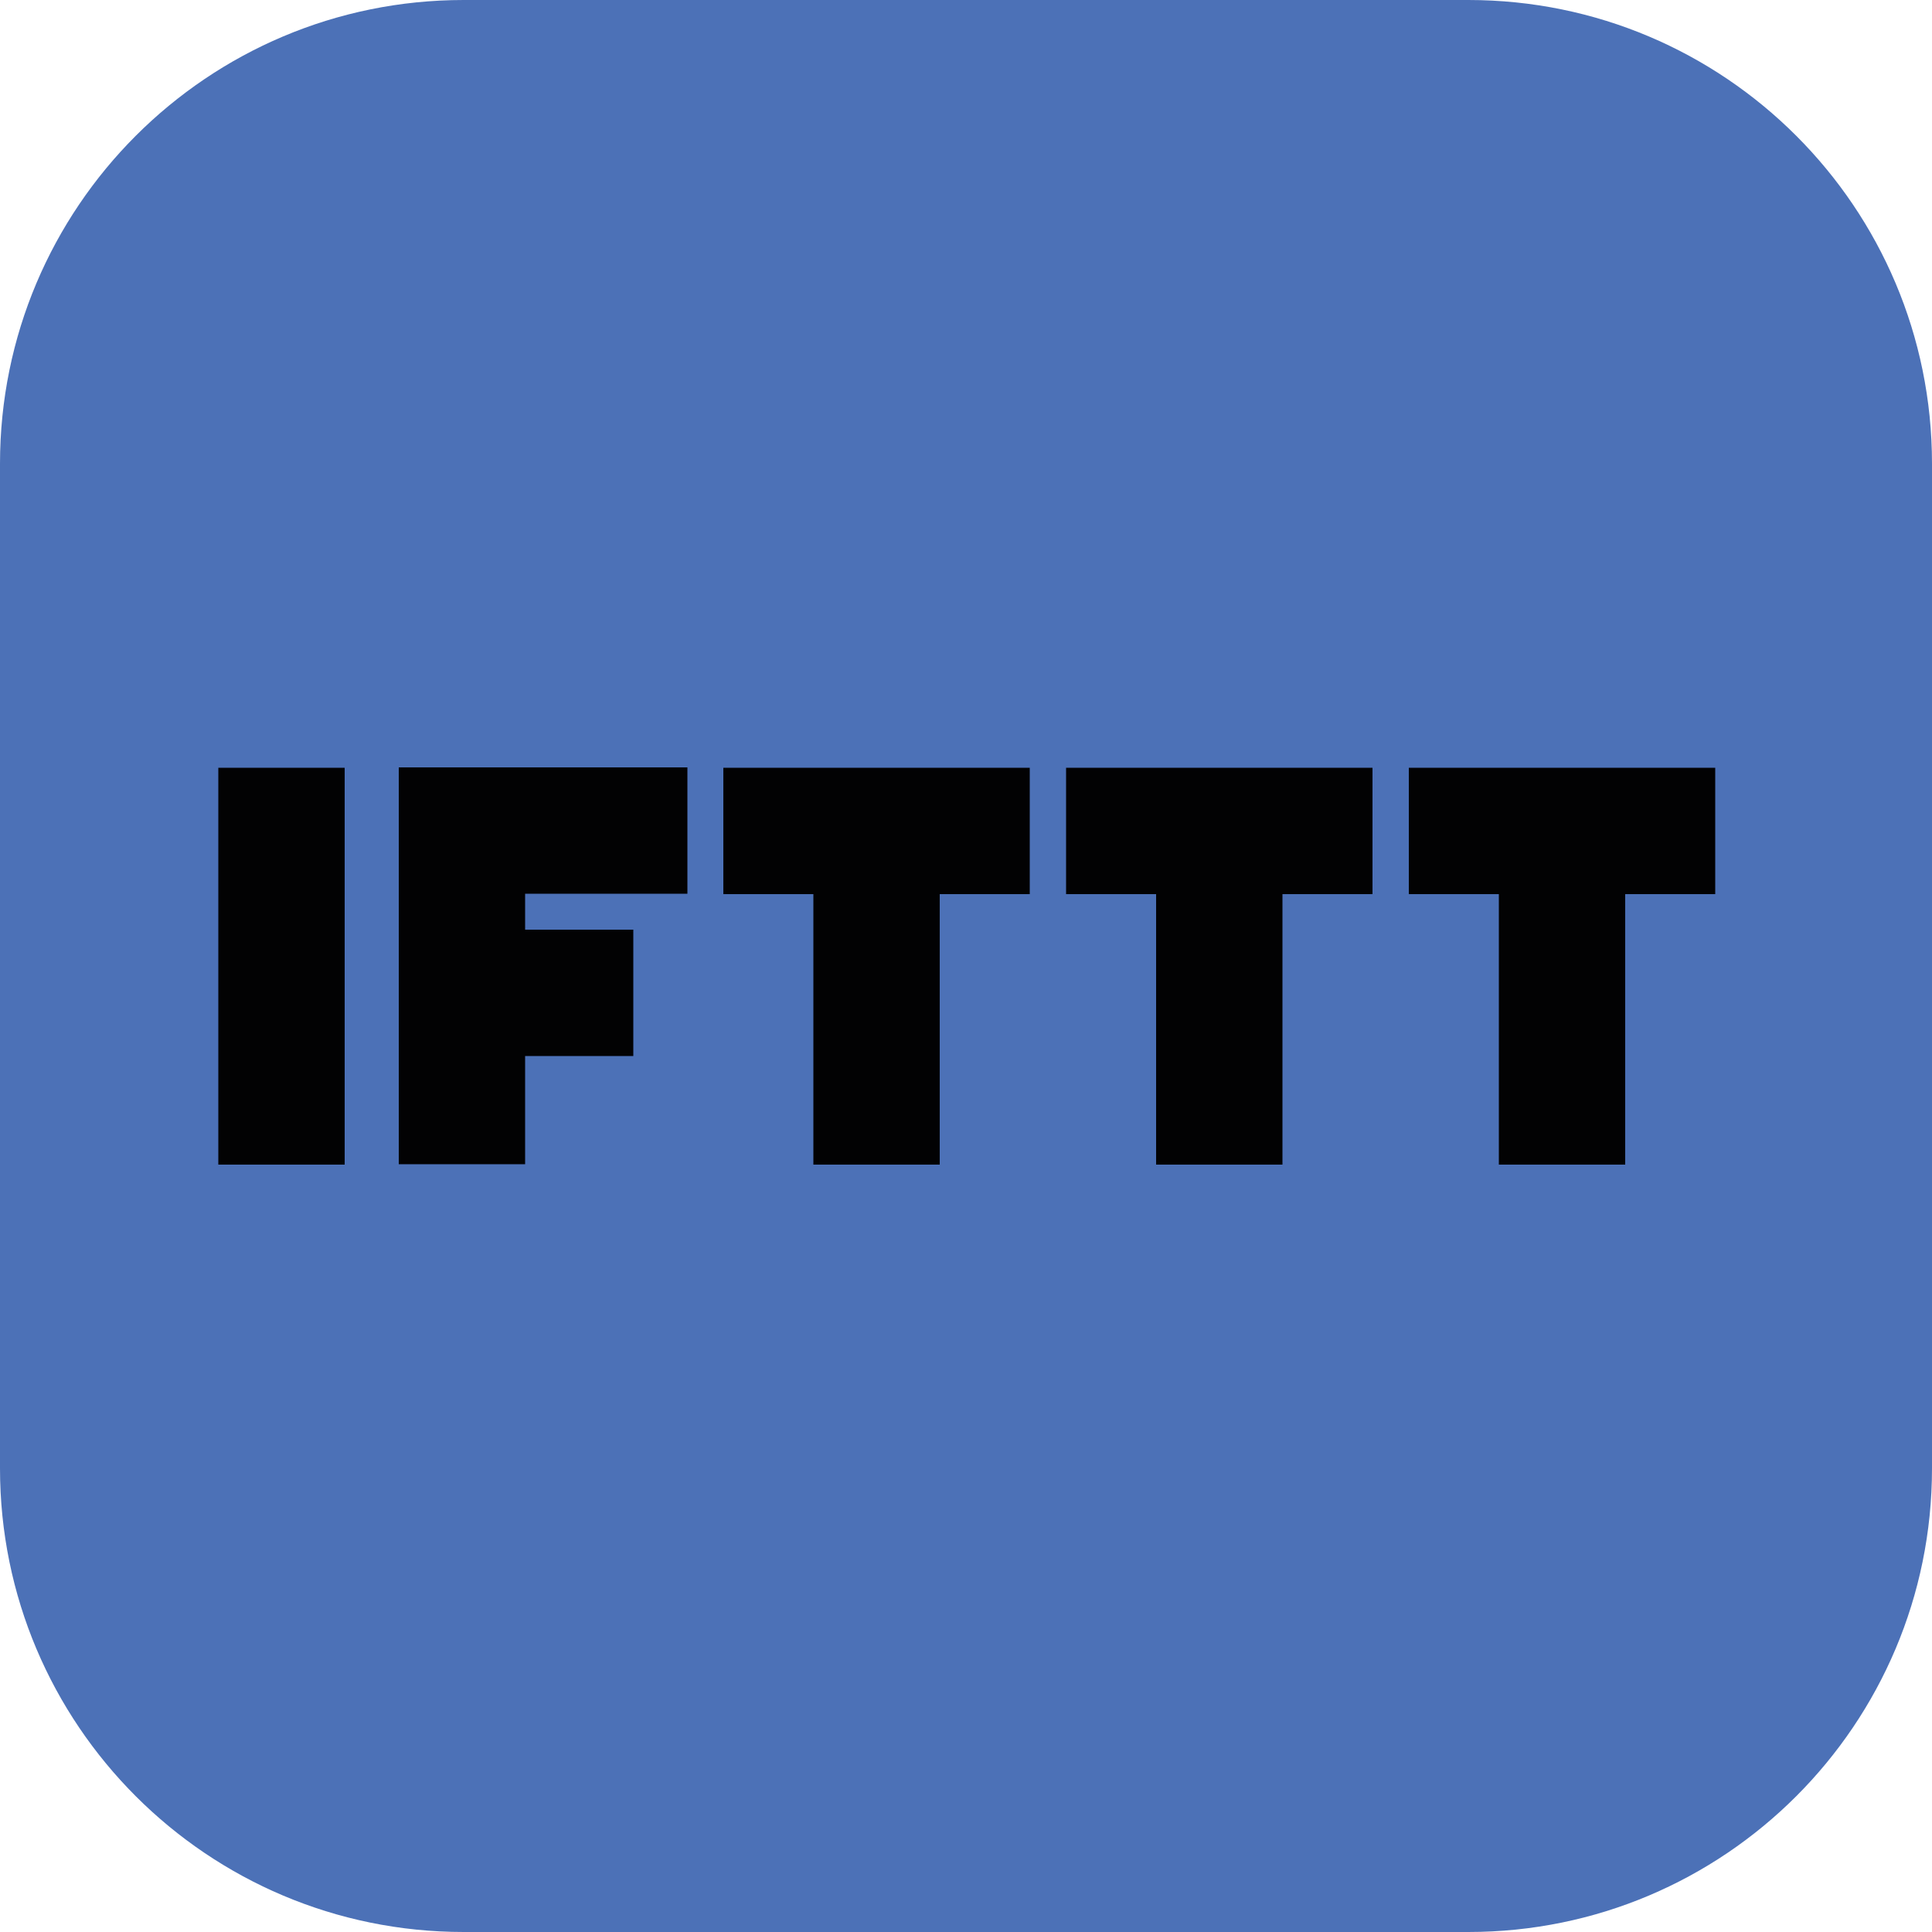 <?xml version="1.0" encoding="utf-8"?>
<!-- Generator: Adobe Illustrator 28.0.0, SVG Export Plug-In . SVG Version: 6.00 Build 0)  -->
<svg version="1.1" id="Слой_1" xmlns="http://www.w3.org/2000/svg" xmlns:xlink="http://www.w3.org/1999/xlink" x="0px" y="0px"
	 viewBox="0 0 500 500" style="enable-background:new 0 0 500 500;" xml:space="preserve">
<style type="text/css">
	.st0{fill:#4C71B7;}
	.st1{fill:#020203;}
</style>
<path class="st0" d="M380,500H120C53.7,500,0,446.3,0,380V120C0,53.7,53.7,0,120,0h260c66.3,0,120,53.7,120,120v260
	C500,446.3,446.3,500,380,500z"/>
<g>
	<path class="st1" d="M56.5,198.7h32.7v102.7H56.5V198.7z M243.2,198.7h-56v32.7h23.3v70h32.7v-70h23.3v-32.7H243.2z M331.9,198.7
		h-56v32.7h23.3v70h32.7v-70h23.3v-32.7H331.9z M420.6,198.7h-56v32.7h23.3v70h32.7v-70h23.3v-32.7H420.6z M177.9,231.3v-32.7h-74.7
		v102.7h32.7v-28h28v-32.7h-28v-9.3L177.9,231.3z"/>
</g>
</svg>
